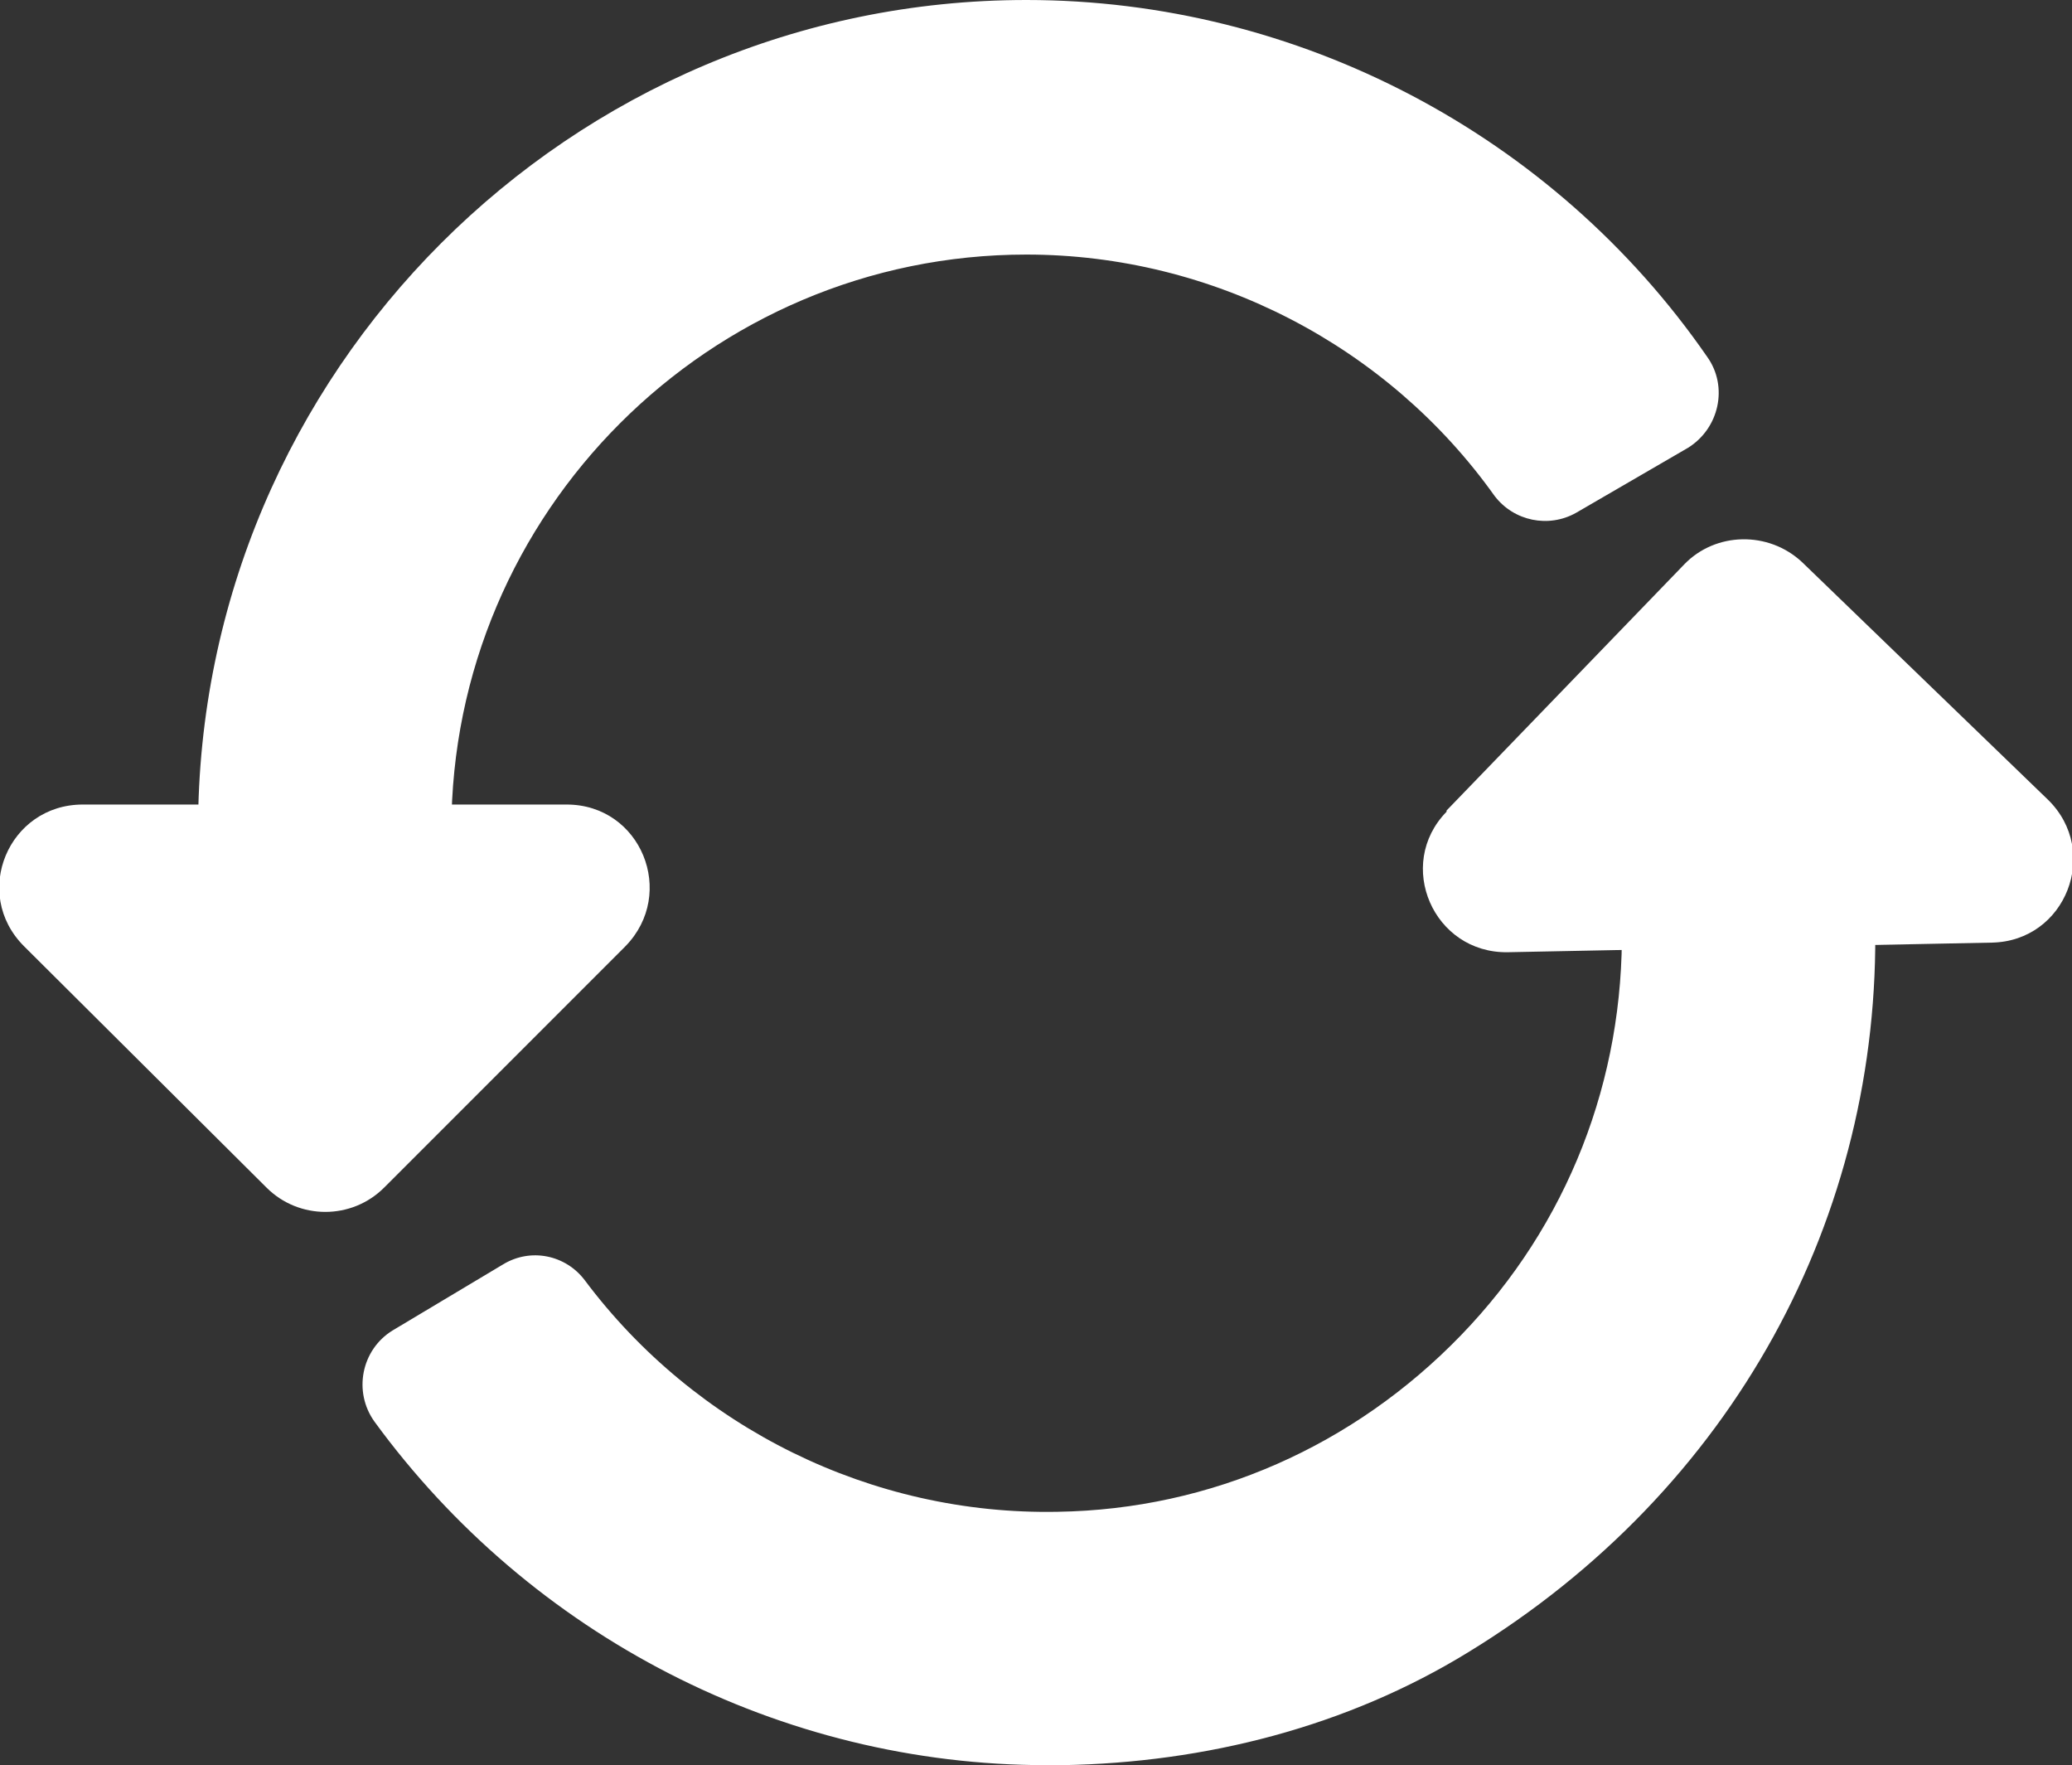 <?xml version="1.0" encoding="UTF-8"?>
<svg id="Layer_2" data-name="Layer 2" xmlns="http://www.w3.org/2000/svg" viewBox="0 0 17.26 14.7">
  <rect x="0" y="0" width="17.26" height="14.7" fill="#333333" stroke="none"/>
  <defs>
    <style>
      .cls-1 {
        fill: #fff;
      }
    </style>
  </defs>
  <g id="Layer_1-2" data-name="Layer 1">
    <g>
      <path class="cls-1" d="M3.76,6.9H1.65C1.65,3.1,4.75,0,8.55,0c2.26,0,4.39,1.12,5.67,2.97,.18,.25,.1,.6-.16,.76l-.93,.54c-.23,.13-.52,.07-.68-.14-.89-1.25-2.35-2.01-3.9-2.01-2.64,0-4.79,2.15-4.79,4.79Z"/>
      <path class="cls-1" d="M5.21,7.88l-2.01,2.01c-.27,.27-.71,.27-.98,0L.2,7.88c-.44-.44-.13-1.18,.49-1.18H4.72c.62,0,.92,.74,.49,1.18Z"/>
      <path class="cls-1" d="M8.72,14.7c-2.22,0-4.3-1.08-5.6-2.86-.18-.25-.11-.6,.15-.76l.92-.55c.23-.14,.52-.08,.68,.13,.92,1.23,2.39,1.96,3.94,1.93,1.28-.02,2.47-.55,3.36-1.47,.89-.92,1.36-2.13,1.34-3.41l2.11-.04c.05,2.46-1.18,4.74-3.39,6.09-1.01,.62-2.19,.92-3.38,.94-.04,0-.09,0-.13,0Z"/>
      <path class="cls-1" d="M12.05,6.75l1.98-2.05c.26-.27,.7-.28,.98-.02l2.05,1.98c.44,.43,.15,1.18-.47,1.19l-4.03,.08c-.62,.01-.94-.73-.51-1.17Z"/>
    </g>
  </g>
</svg>